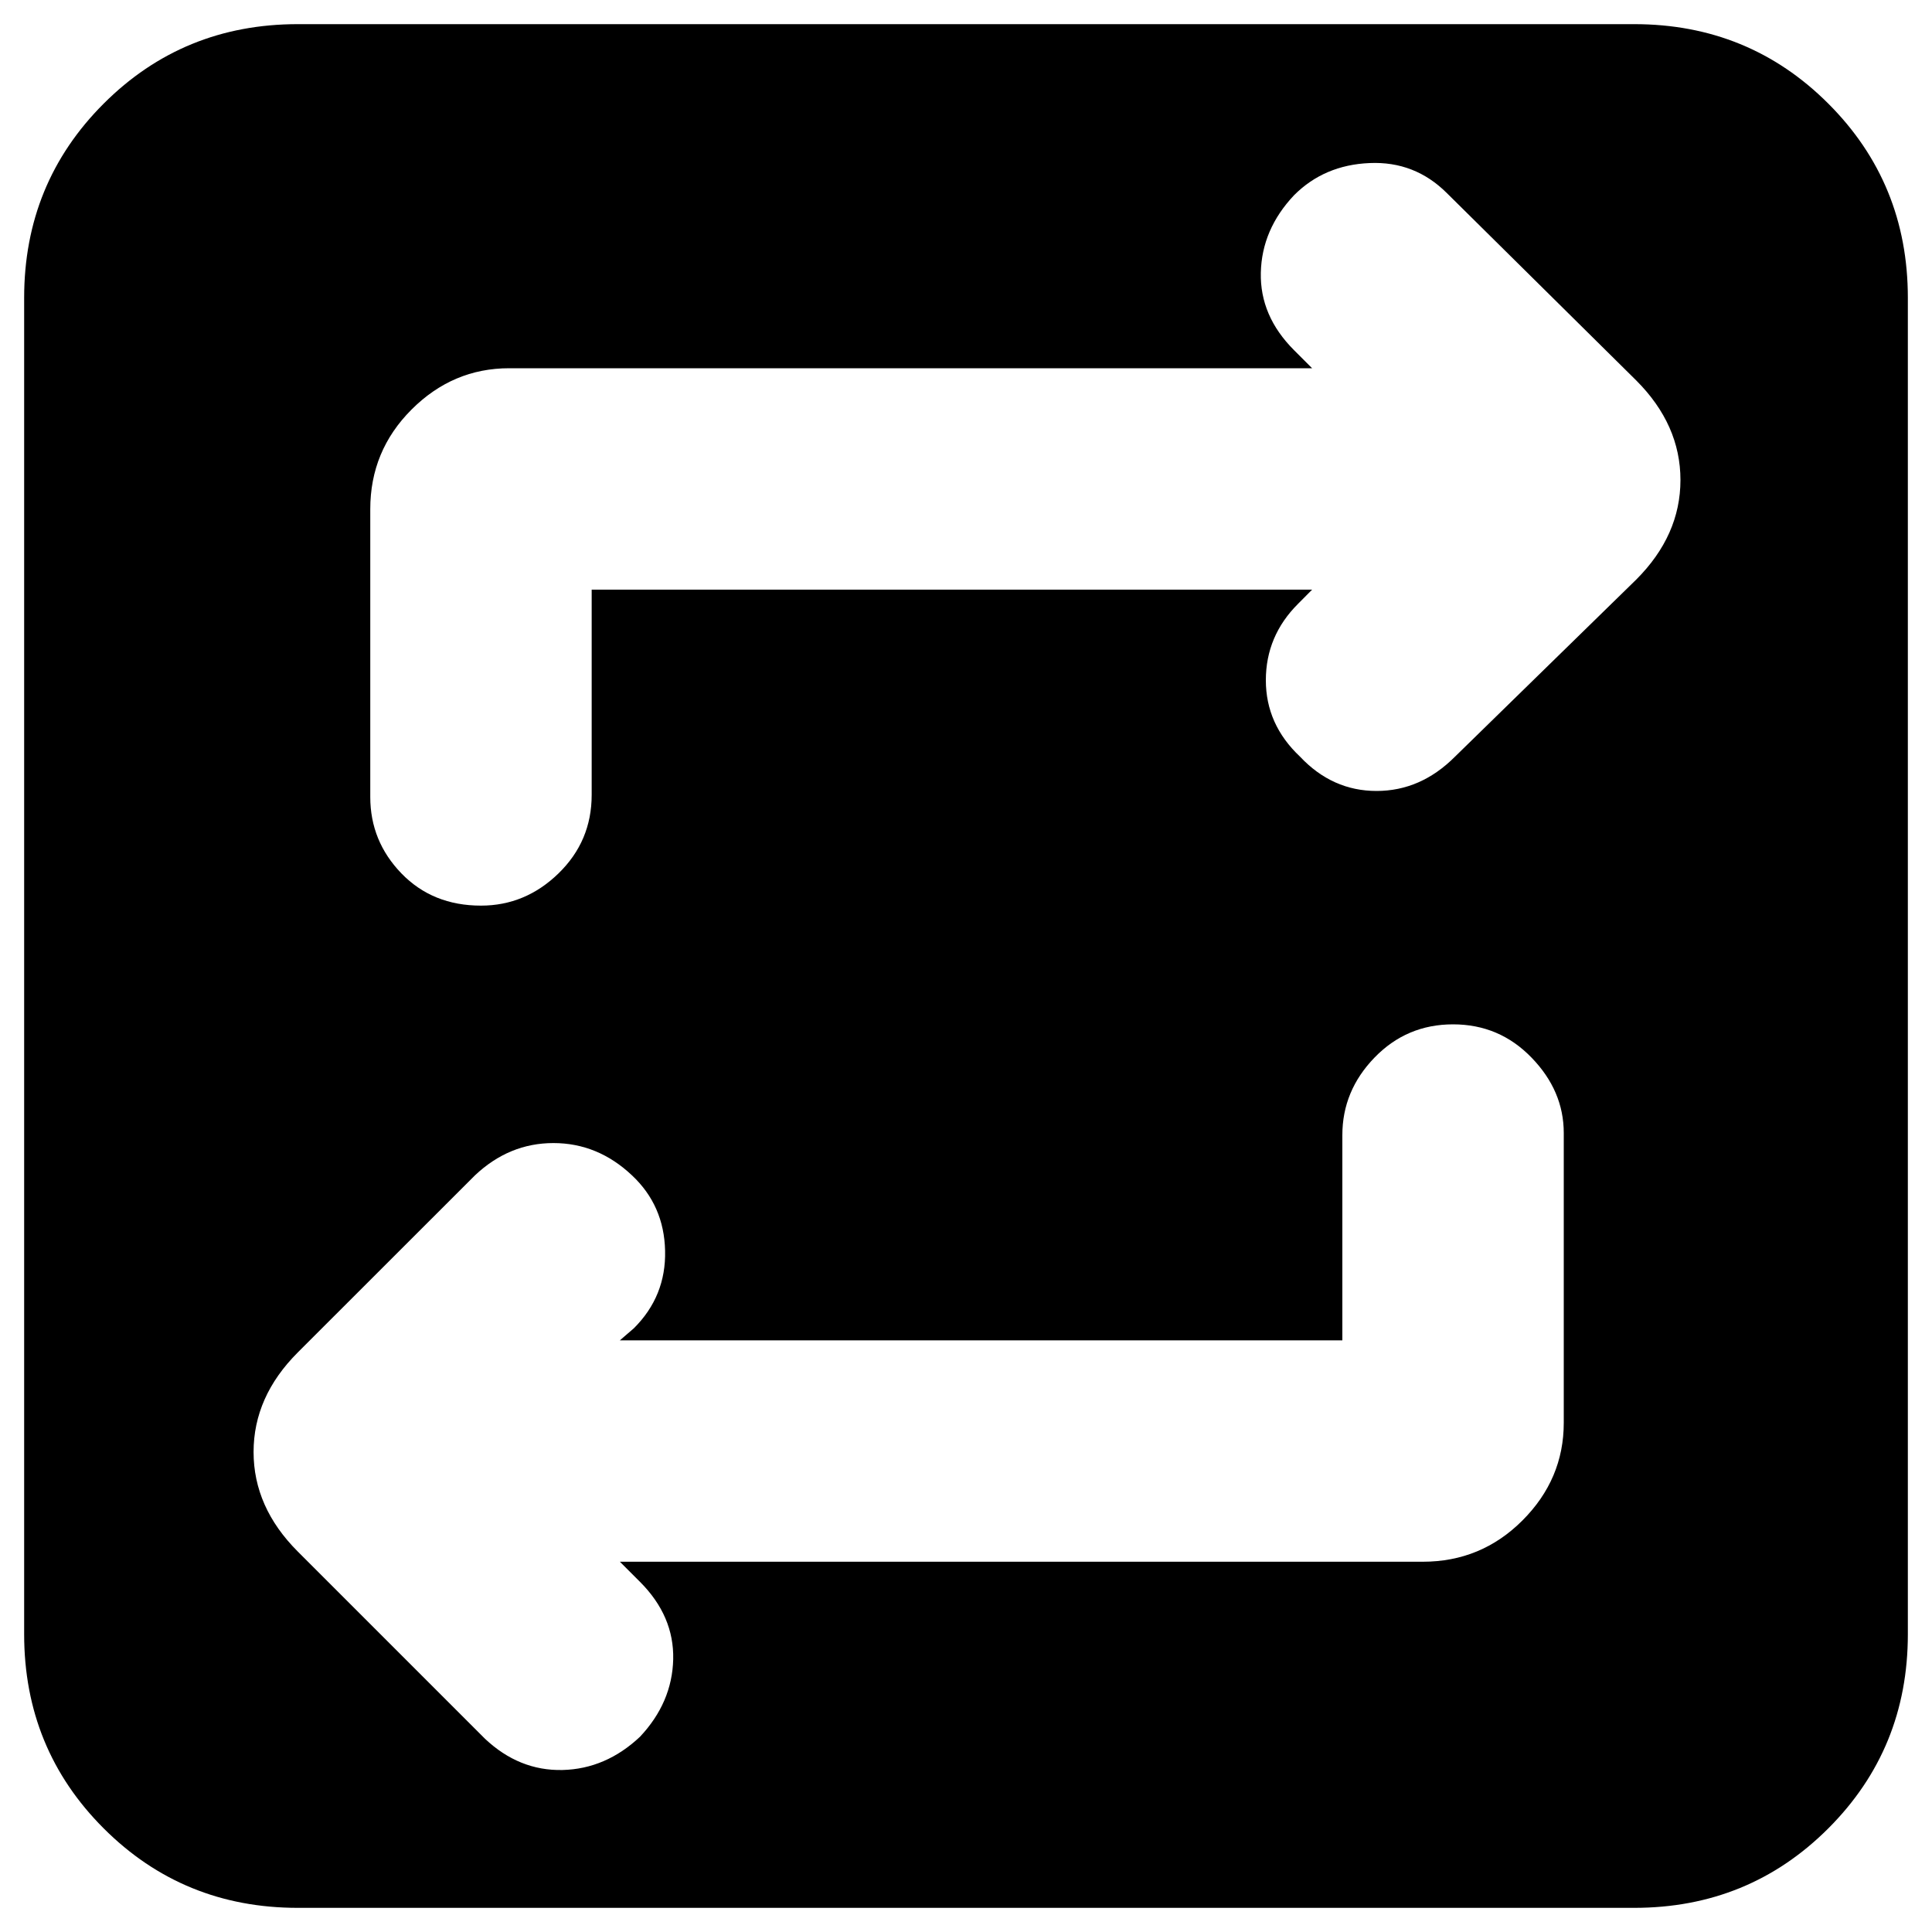 <svg xmlns="http://www.w3.org/2000/svg" height="20" width="20"><path d="M3.083 19.75q-1.187 0-2.01-.823-.823-.823-.823-2.01V3.083q0-1.187.823-2.01Q1.896.25 3.083.25h13.834q1.187 0 2.01.823.823.823.823 2.01v13.834q0 1.187-.823 2.01-.823.823-2.01.823Zm10.813-5.875H6.417l.145-.125q.334-.333.323-.802-.01-.469-.343-.781-.354-.334-.813-.334-.458 0-.812.334L3.083 14q-.458.458-.458 1.031t.458 1.031L5.021 18q.354.333.802.323.448-.011.802-.344.333-.354.344-.802.01-.448-.344-.802l-.208-.208h8.312q.604 0 1.031-.427.428-.428.428-1.011v-3q0-.437-.334-.781-.333-.344-.812-.344-.48 0-.813.344-.333.344-.333.802ZM6.125 6.104h7.458l-.145.146q-.334.333-.334.792 0 .458.354.791.334.355.792.355t.812-.355L16.938 6q.458-.458.458-1.031t-.458-1.031L14.979 2q-.333-.333-.802-.312-.469.02-.781.333-.334.354-.344.802-.01.448.344.802l.187.187H5.271q-.583 0-1.011.428-.427.427-.427 1.031V8.25q0 .458.323.792.323.333.823.333.459 0 .802-.333.344-.334.344-.813Z"/></svg>